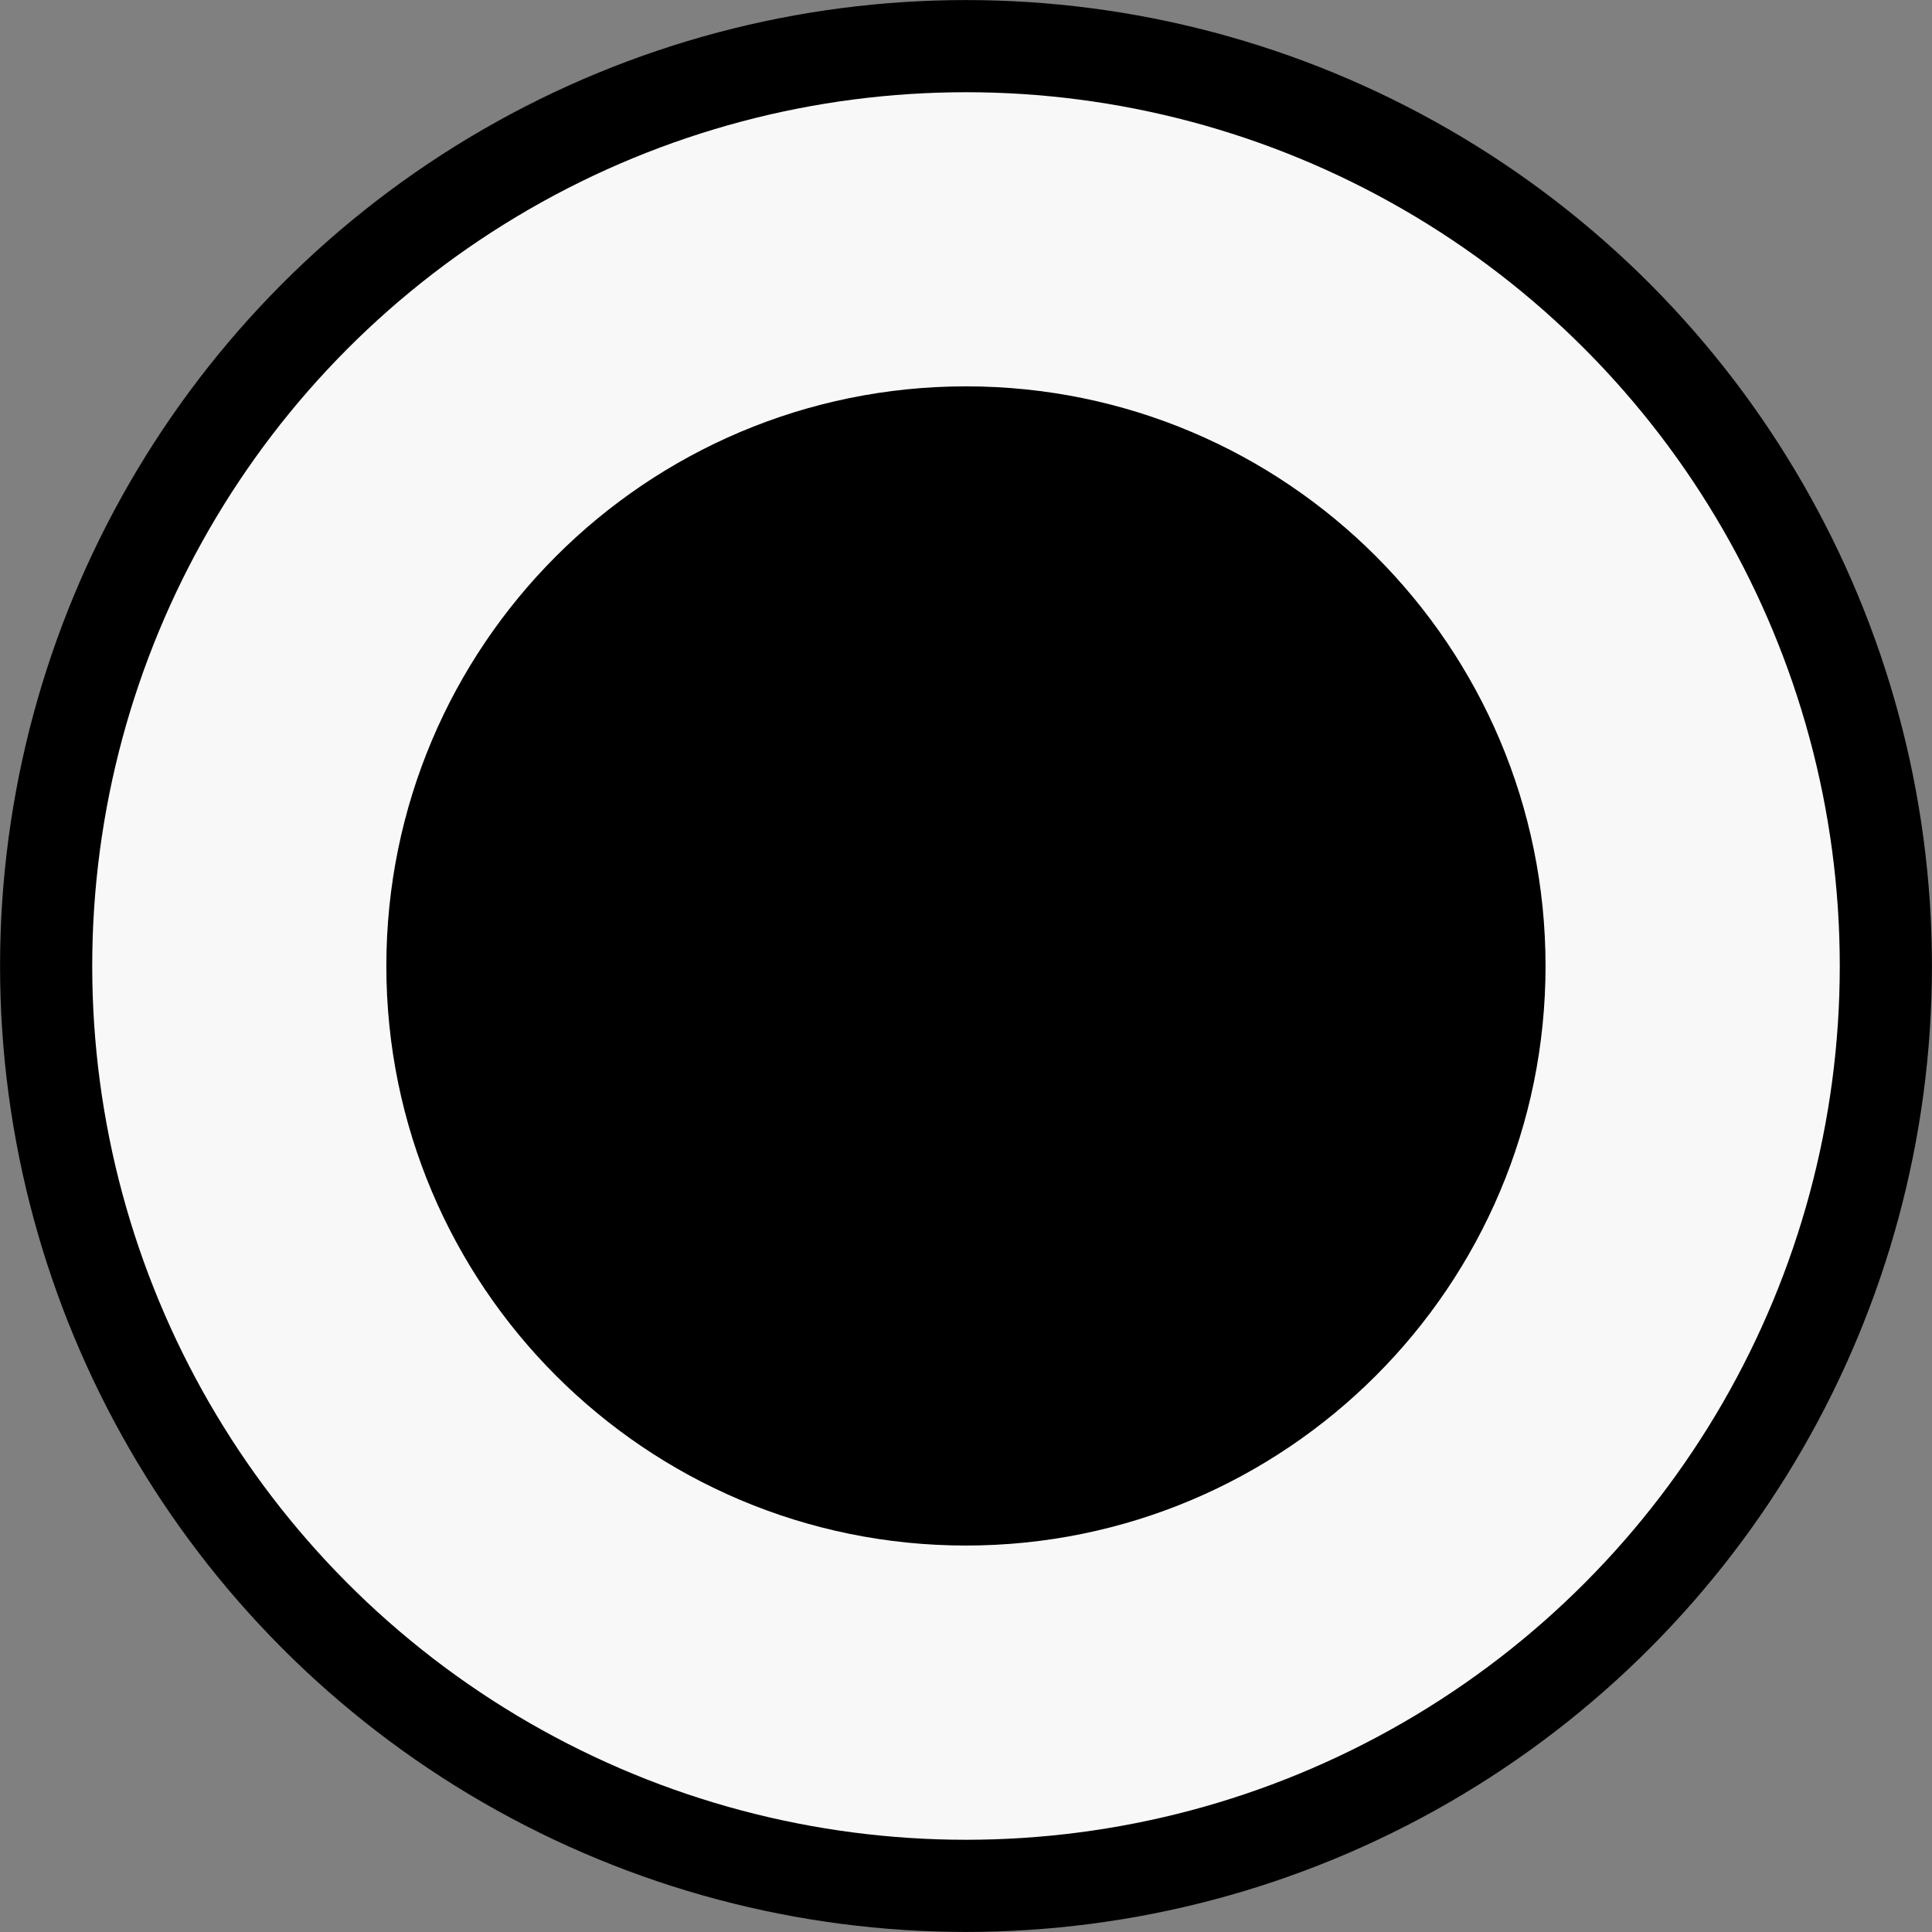 <svg width="17" height="17" viewBox="0 0 17 17" fill="none" xmlns="http://www.w3.org/2000/svg">
<rect x="0" y="0" width="17" height="17" fill="#808080" stroke="none"/>
<circle cx="8.5" cy="8.5" r="8.094" fill="#F8F8F8" stroke="black" stroke-width="0.811"/>
<path d="M8.499 3.805C11.092 3.805 13.194 5.907 13.194 8.5C13.194 11.092 11.092 13.194 8.499 13.194C5.907 13.194 3.805 11.092 3.805 8.5C3.805 5.907 5.907 3.806 8.499 3.805Z" fill="black" stroke="black" stroke-width="0.811"/>
</svg>
